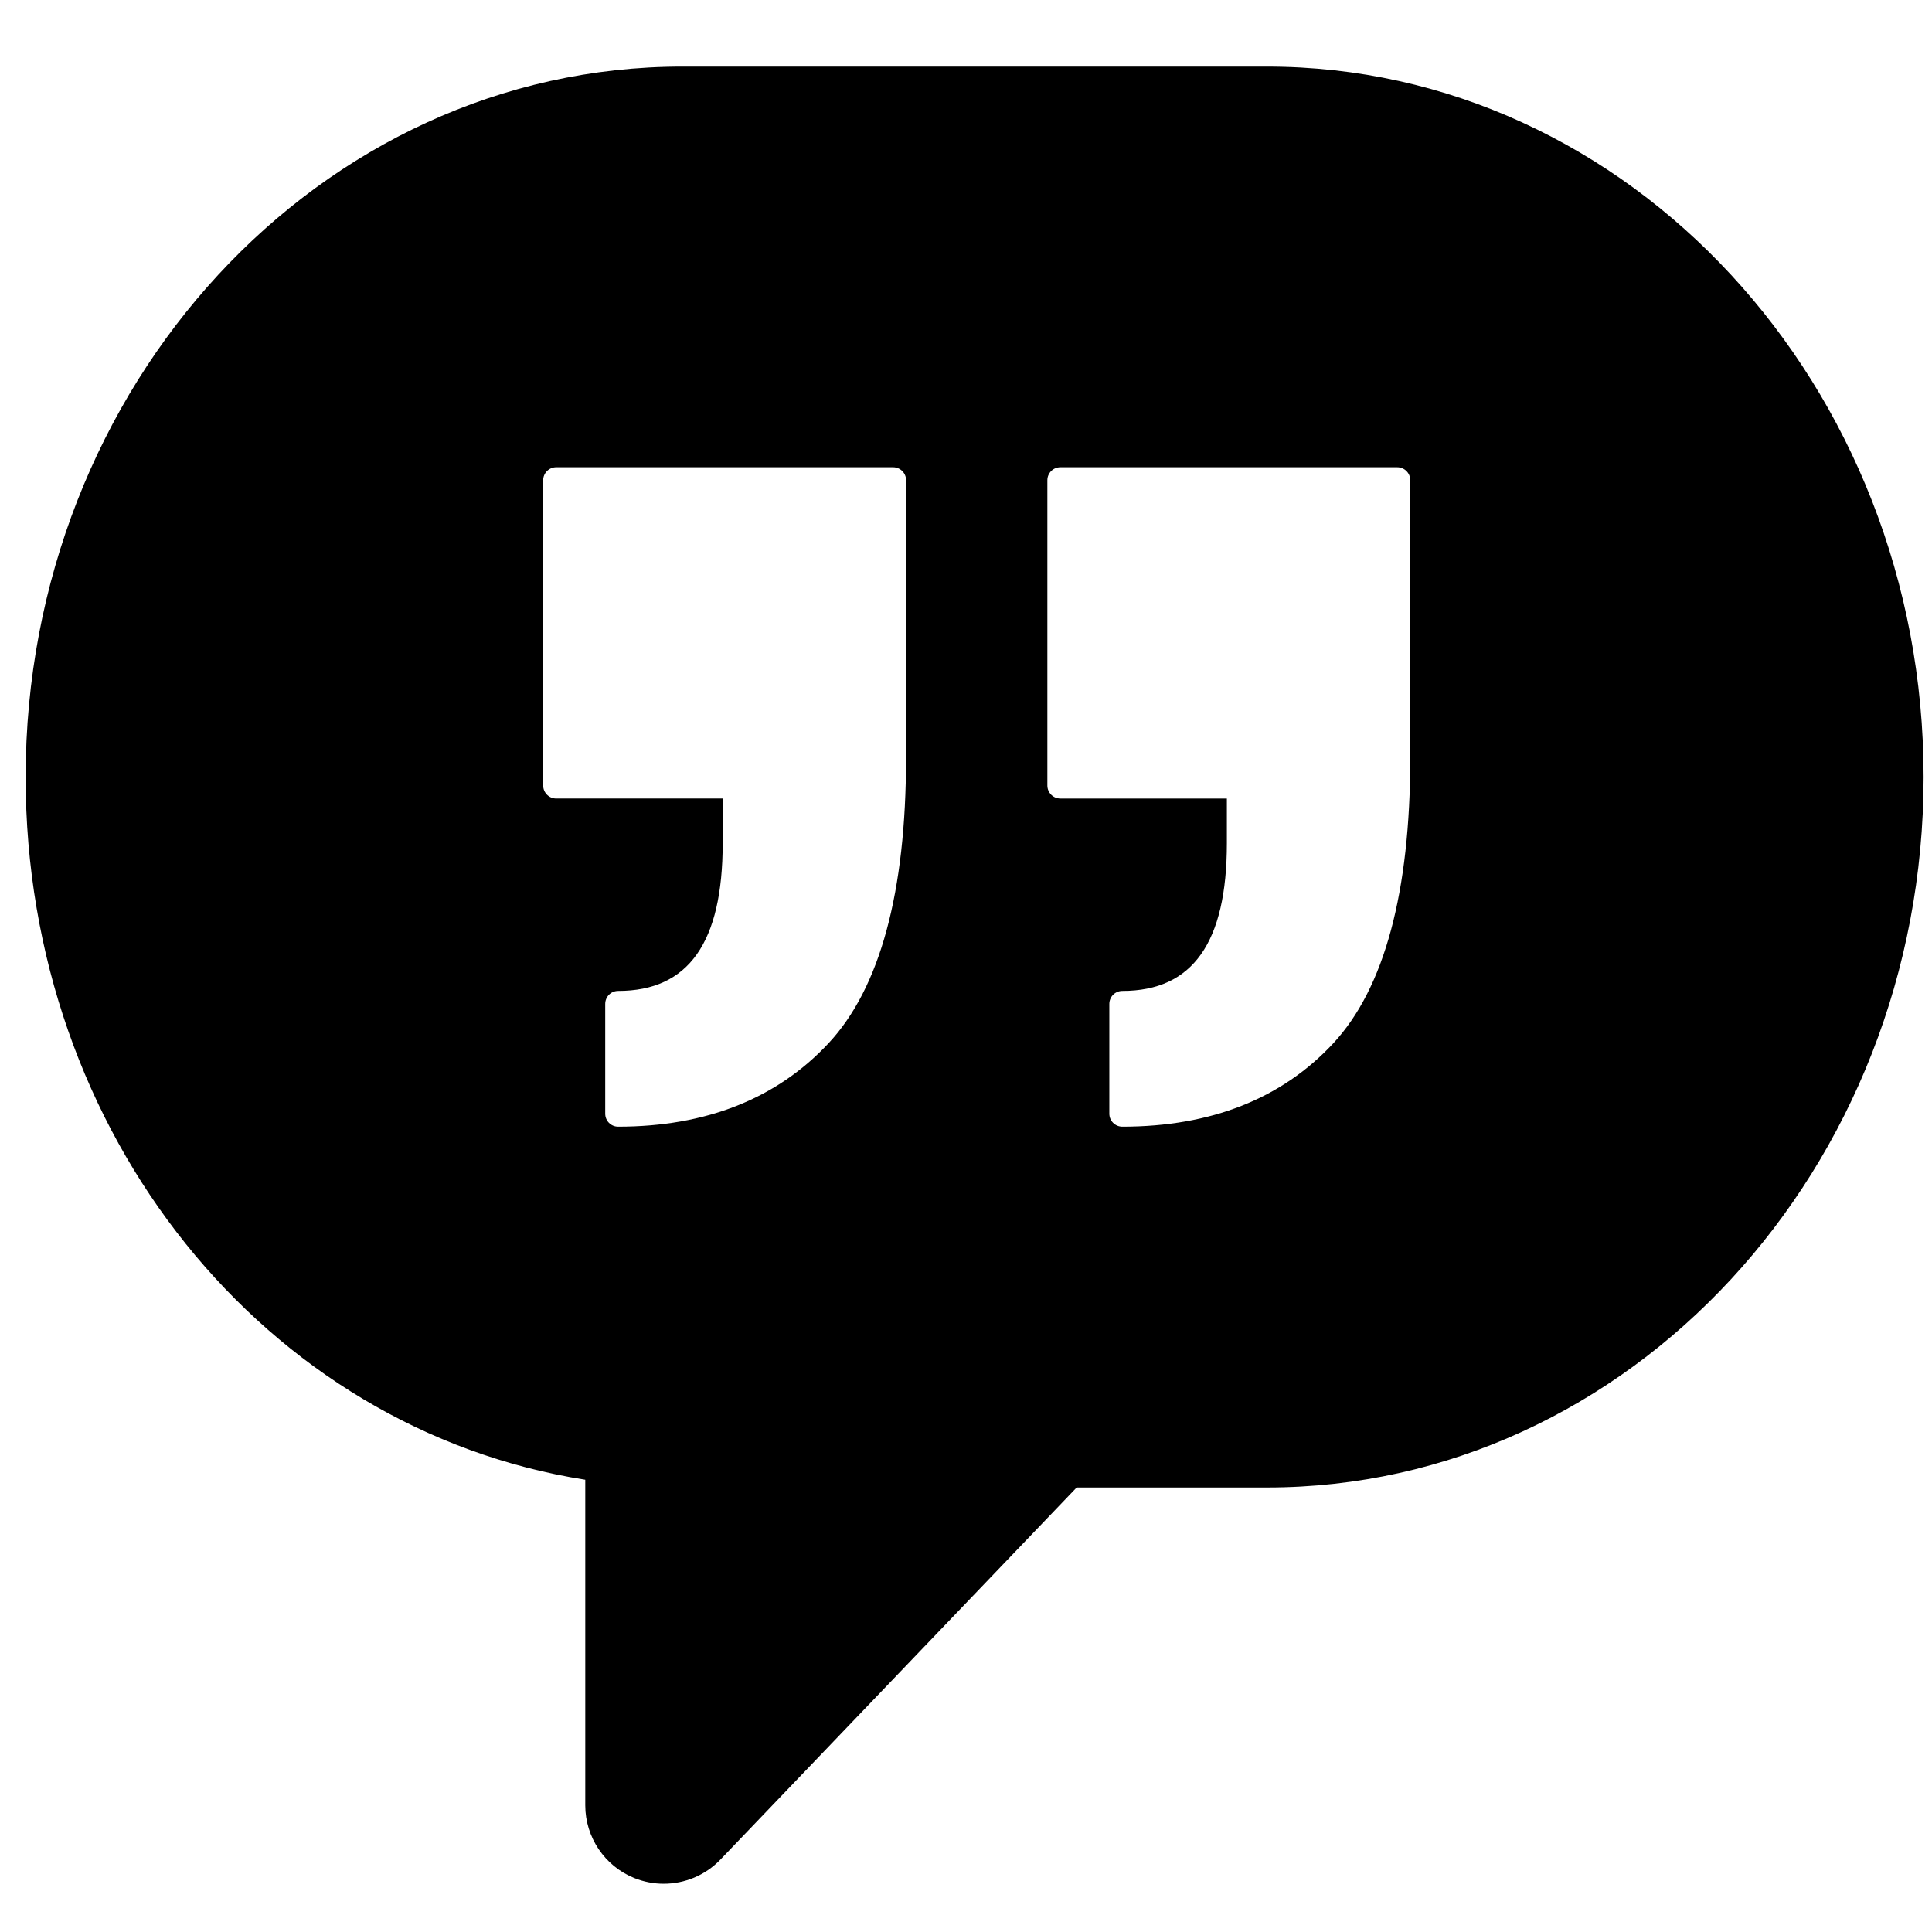 <?xml version="1.0" encoding="UTF-8" standalone="no"?>
<!-- Created with Inkscape (http://www.inkscape.org/) -->

<svg
   xmlns:dc="http://purl.org/dc/elements/1.1/"
   xmlns:cc="http://creativecommons.org/ns#"
   xmlns:rdf="http://www.w3.org/1999/02/22-rdf-syntax-ns#"
   xmlns:svg="http://www.w3.org/2000/svg"
   xmlns="http://www.w3.org/2000/svg"
   xmlns:sodipodi="http://sodipodi.sourceforge.net/DTD/sodipodi-0.dtd"
   xmlns:inkscape="http://www.inkscape.org/namespaces/inkscape"
   version="1.0"
   width="64"
   height="64"
   viewBox="5.5 -3.5 64 64"
   id="Layer_1"
   xml:space="preserve"
   inkscape:version="0.48.3.1 r9886"
   sodipodi:docname="quote-left.svg"><sodipodi:namedview
   pagecolor="#ffffff"
   bordercolor="#666666"
   borderopacity="1"
   objecttolerance="10"
   gridtolerance="10"
   guidetolerance="10"
   inkscape:pageopacity="0"
   inkscape:pageshadow="2"
   inkscape:window-width="962"
   inkscape:window-height="480"
   id="namedview7"
   showgrid="false"
   inkscape:zoom="3.6875"
   inkscape:cx="3.793802"
   inkscape:cy="22.515655"
   inkscape:window-x="1861"
   inkscape:window-y="654"
   inkscape:window-maximized="0"
   inkscape:current-layer="Layer_1" /><defs
   id="defs11" />

<g
   id="g2986"
   transform="matrix(0.138,0,0,-0.138,-6.92,57.565)"><path
     id="path2988"
     d="M 394.176,426.514 H 253.741 c -86.894,0 -157.586,-76.498 -157.586,-170.533 0,-85.943 57.691,-156.6 134.336,-168.687 V 9.132 c 0,-7.68 4.681,-14.609 11.803,-17.462 2.286,-0.914 4.663,-1.354 7.022,-1.354 5.038,0 9.984,2.021 13.605,5.787 l 85.531,89.335 h 45.714 c 86.894,0 157.586,76.498 157.586,170.542 0.009,94.035 -70.684,170.533 -157.577,170.533 z M 307.492,260.581 c 0,-32.238 -6.258,-55.297 -18.609,-68.508 -12.389,-13.285 -29.394,-20.023 -50.495,-20.023 -1.728,0 -3.108,1.39 -3.108,3.117 v 26.341 c 0,1.719 1.371,3.127 3.109,3.127 16.896,0 25.089,11.611 25.089,35.466 v 10.715 h -39.963 c -1.719,0 -3.127,1.399 -3.127,3.127 v 73.279 c 0,1.719 1.408,3.118 3.127,3.118 h 80.859 c 1.728,0 3.127,-1.39 3.127,-3.117 v -66.642 h -0.009 z M 428.53,260.58 c 0,-32.238 -6.217,-55.296 -18.469,-68.507 -12.325,-13.285 -29.358,-20.023 -50.643,-20.023 -1.728,0 -3.127,1.39 -3.127,3.117 v 26.341 c 0,1.719 1.39,3.127 3.127,3.127 16.878,0 25.088,11.611 25.088,35.465 v 10.715 h -39.963 c -1.728,0 -3.127,1.399 -3.127,3.127 v 73.279 c 0,1.719 1.39,3.118 3.127,3.118 h 80.859 c 1.728,0 3.127,-1.39 3.127,-3.117 v -66.642 z"
     inkscape:connector-curvature="0"
     style="fill:currentColor" /></g></svg>